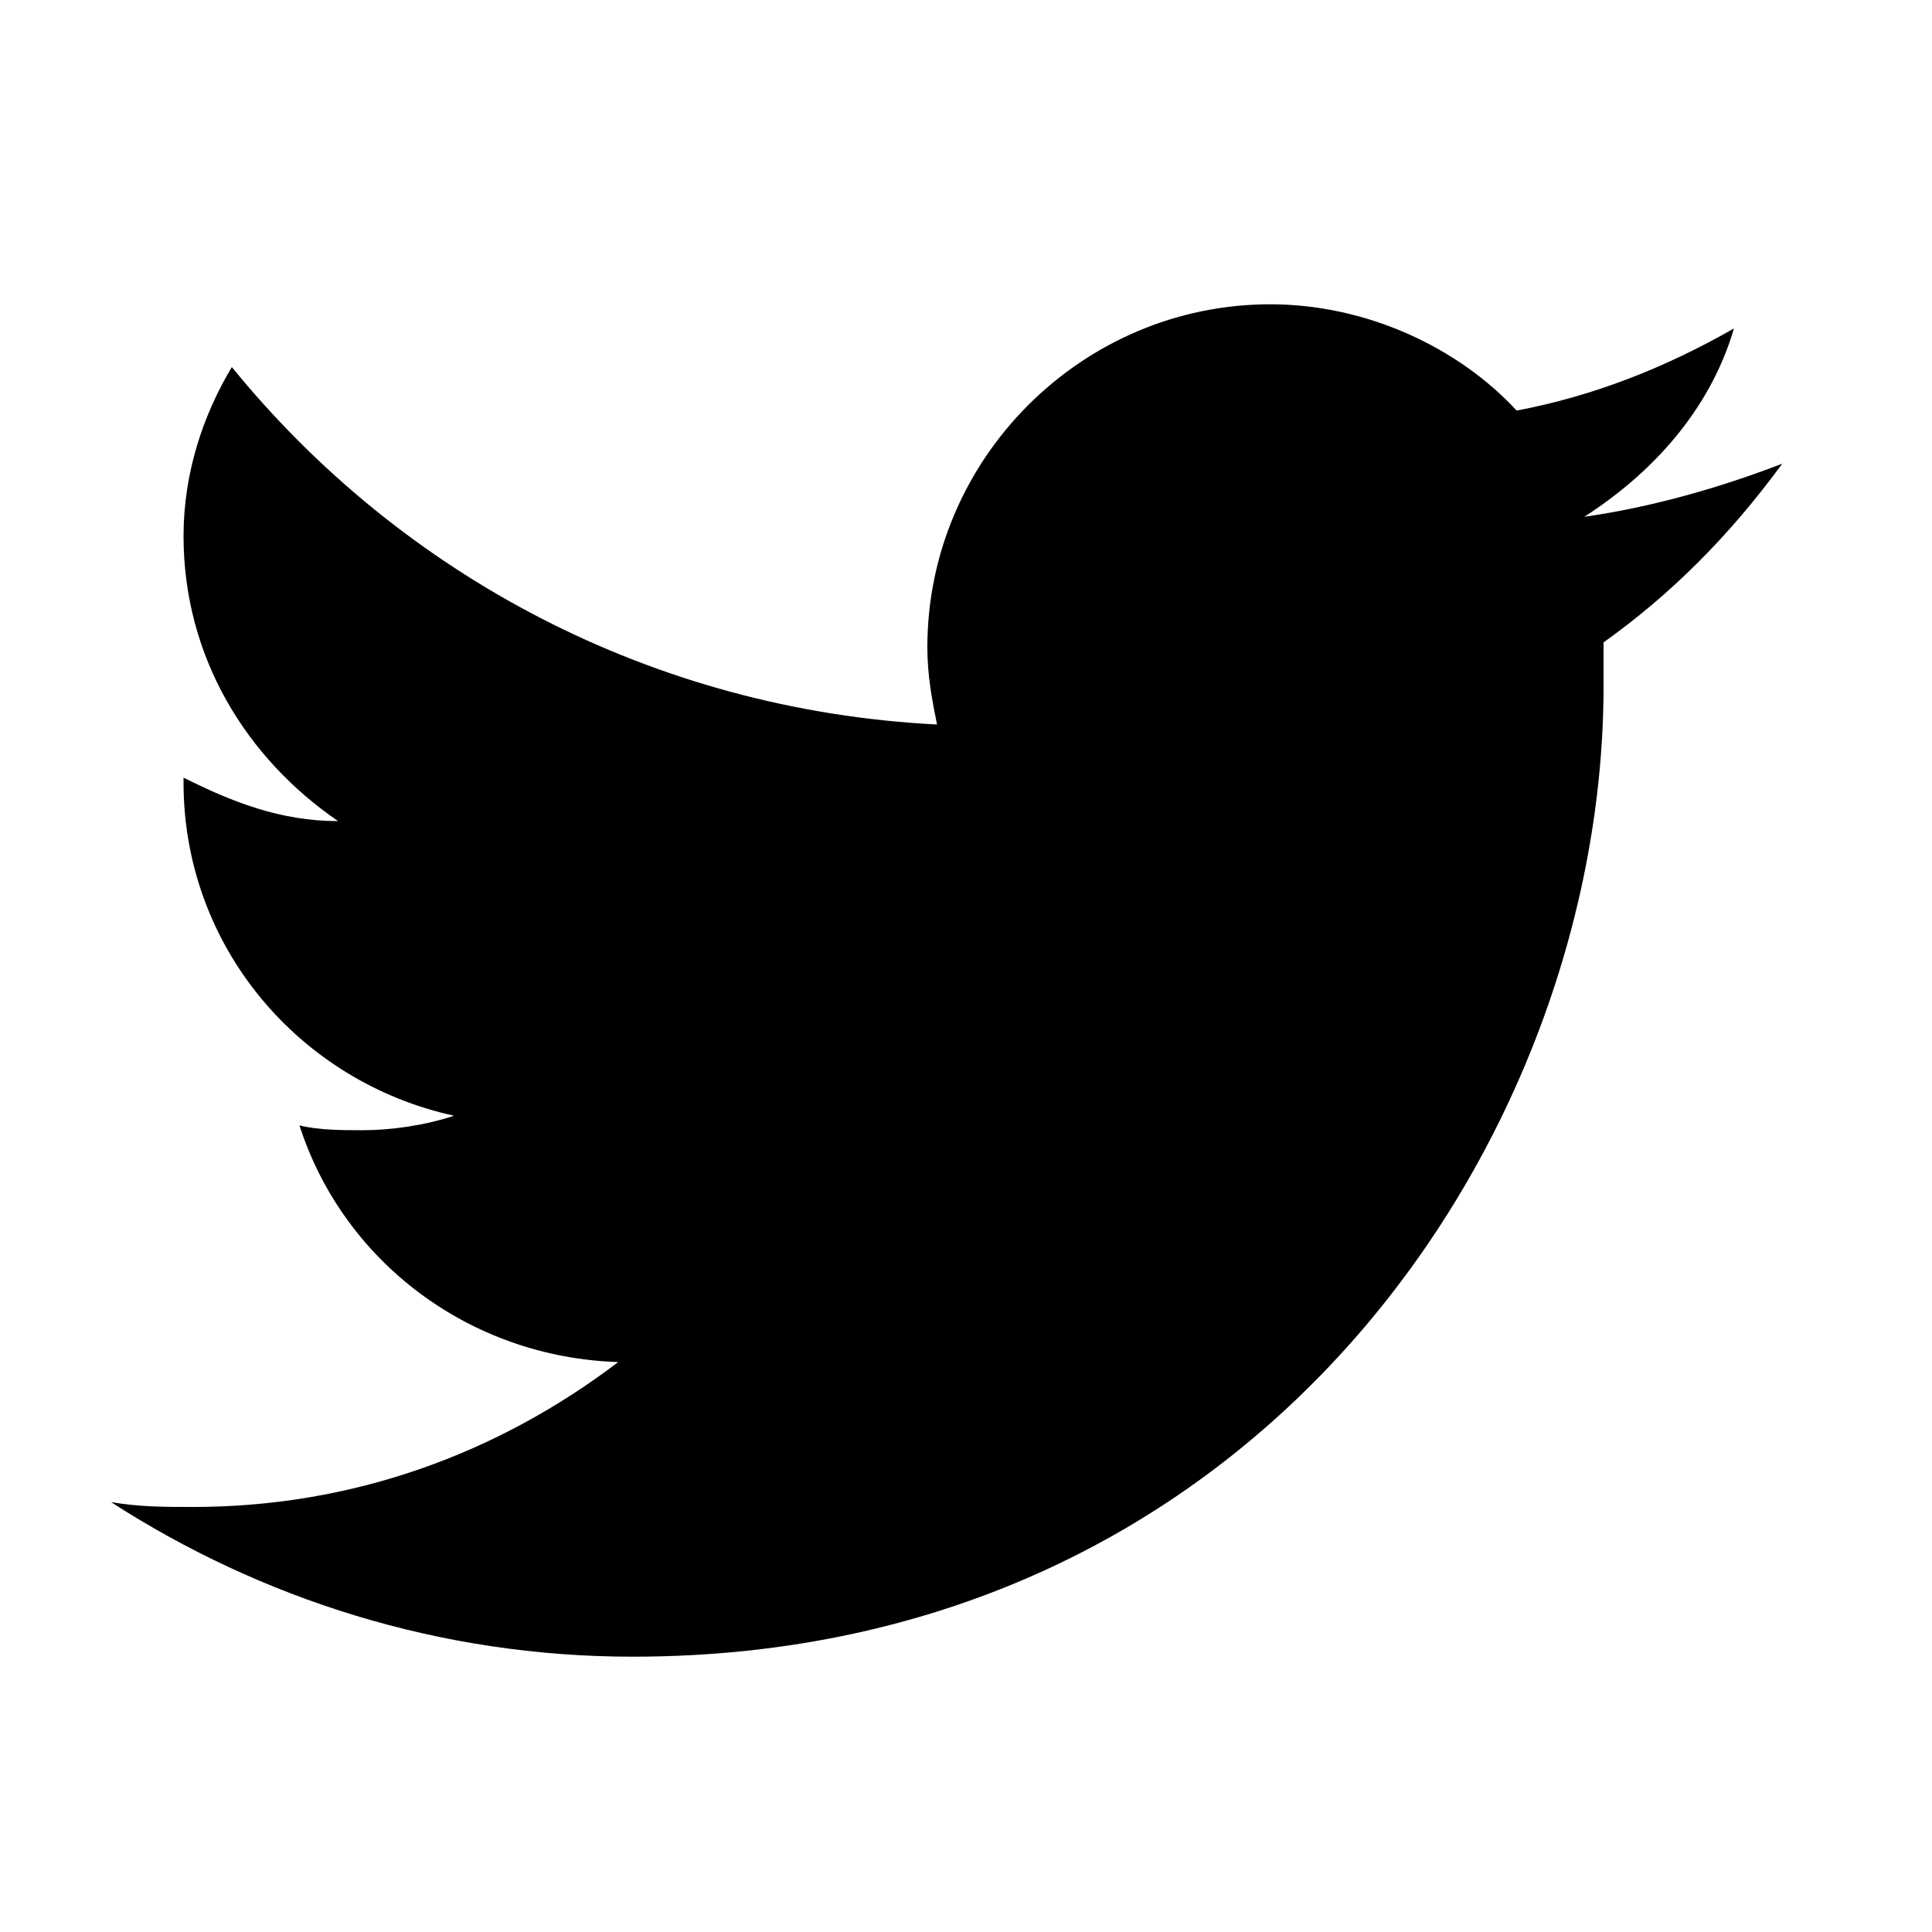 <?xml version="1.0" encoding="utf-8"?>
<!-- Generator: Adobe Illustrator 22.0.0, SVG Export Plug-In . SVG Version: 6.00 Build 0)  -->
<svg version="1.1" id="Capa_1" xmlns="http://www.w3.org/2000/svg" xmlns:xlink="http://www.w3.org/1999/xlink" x="0px" y="0px"
	 viewBox="0 0 40 40" style="enable-background:new 0 0 40 40;" xml:space="preserve">
<g>
	<path d="M33.2,13.3c0,0.3,0,0.6,0,0.9c0,9.3-7.1,20.1-20.1,20.1c-4,0-7.7-1.2-10.8-3.2c0.6,0.1,1.1,0.1,1.7,0.1
		c3.3,0,6.3-1.1,8.8-3c-3.1-0.1-5.7-2.1-6.6-4.9c0.4,0.1,0.9,0.1,1.3,0.1c0.6,0,1.3-0.1,1.9-0.3c-3.2-0.7-5.6-3.5-5.6-6.9v-0.1
		c1,0.5,2,0.9,3.2,0.9c-1.9-1.3-3.2-3.4-3.2-5.9c0-1.3,0.4-2.5,1-3.5c3.5,4.3,8.7,7.1,14.6,7.4c-0.1-0.5-0.2-1-0.2-1.6
		c0-3.9,3.2-7.1,7.1-7.1c2,0,3.9,0.9,5.1,2.2c1.6-0.3,3.1-0.9,4.5-1.7c-0.5,1.7-1.7,3-3.1,3.9c1.4-0.2,2.8-0.6,4.1-1.1
		C35.8,11.1,34.6,12.3,33.2,13.3z"/>
</g>
</svg>
